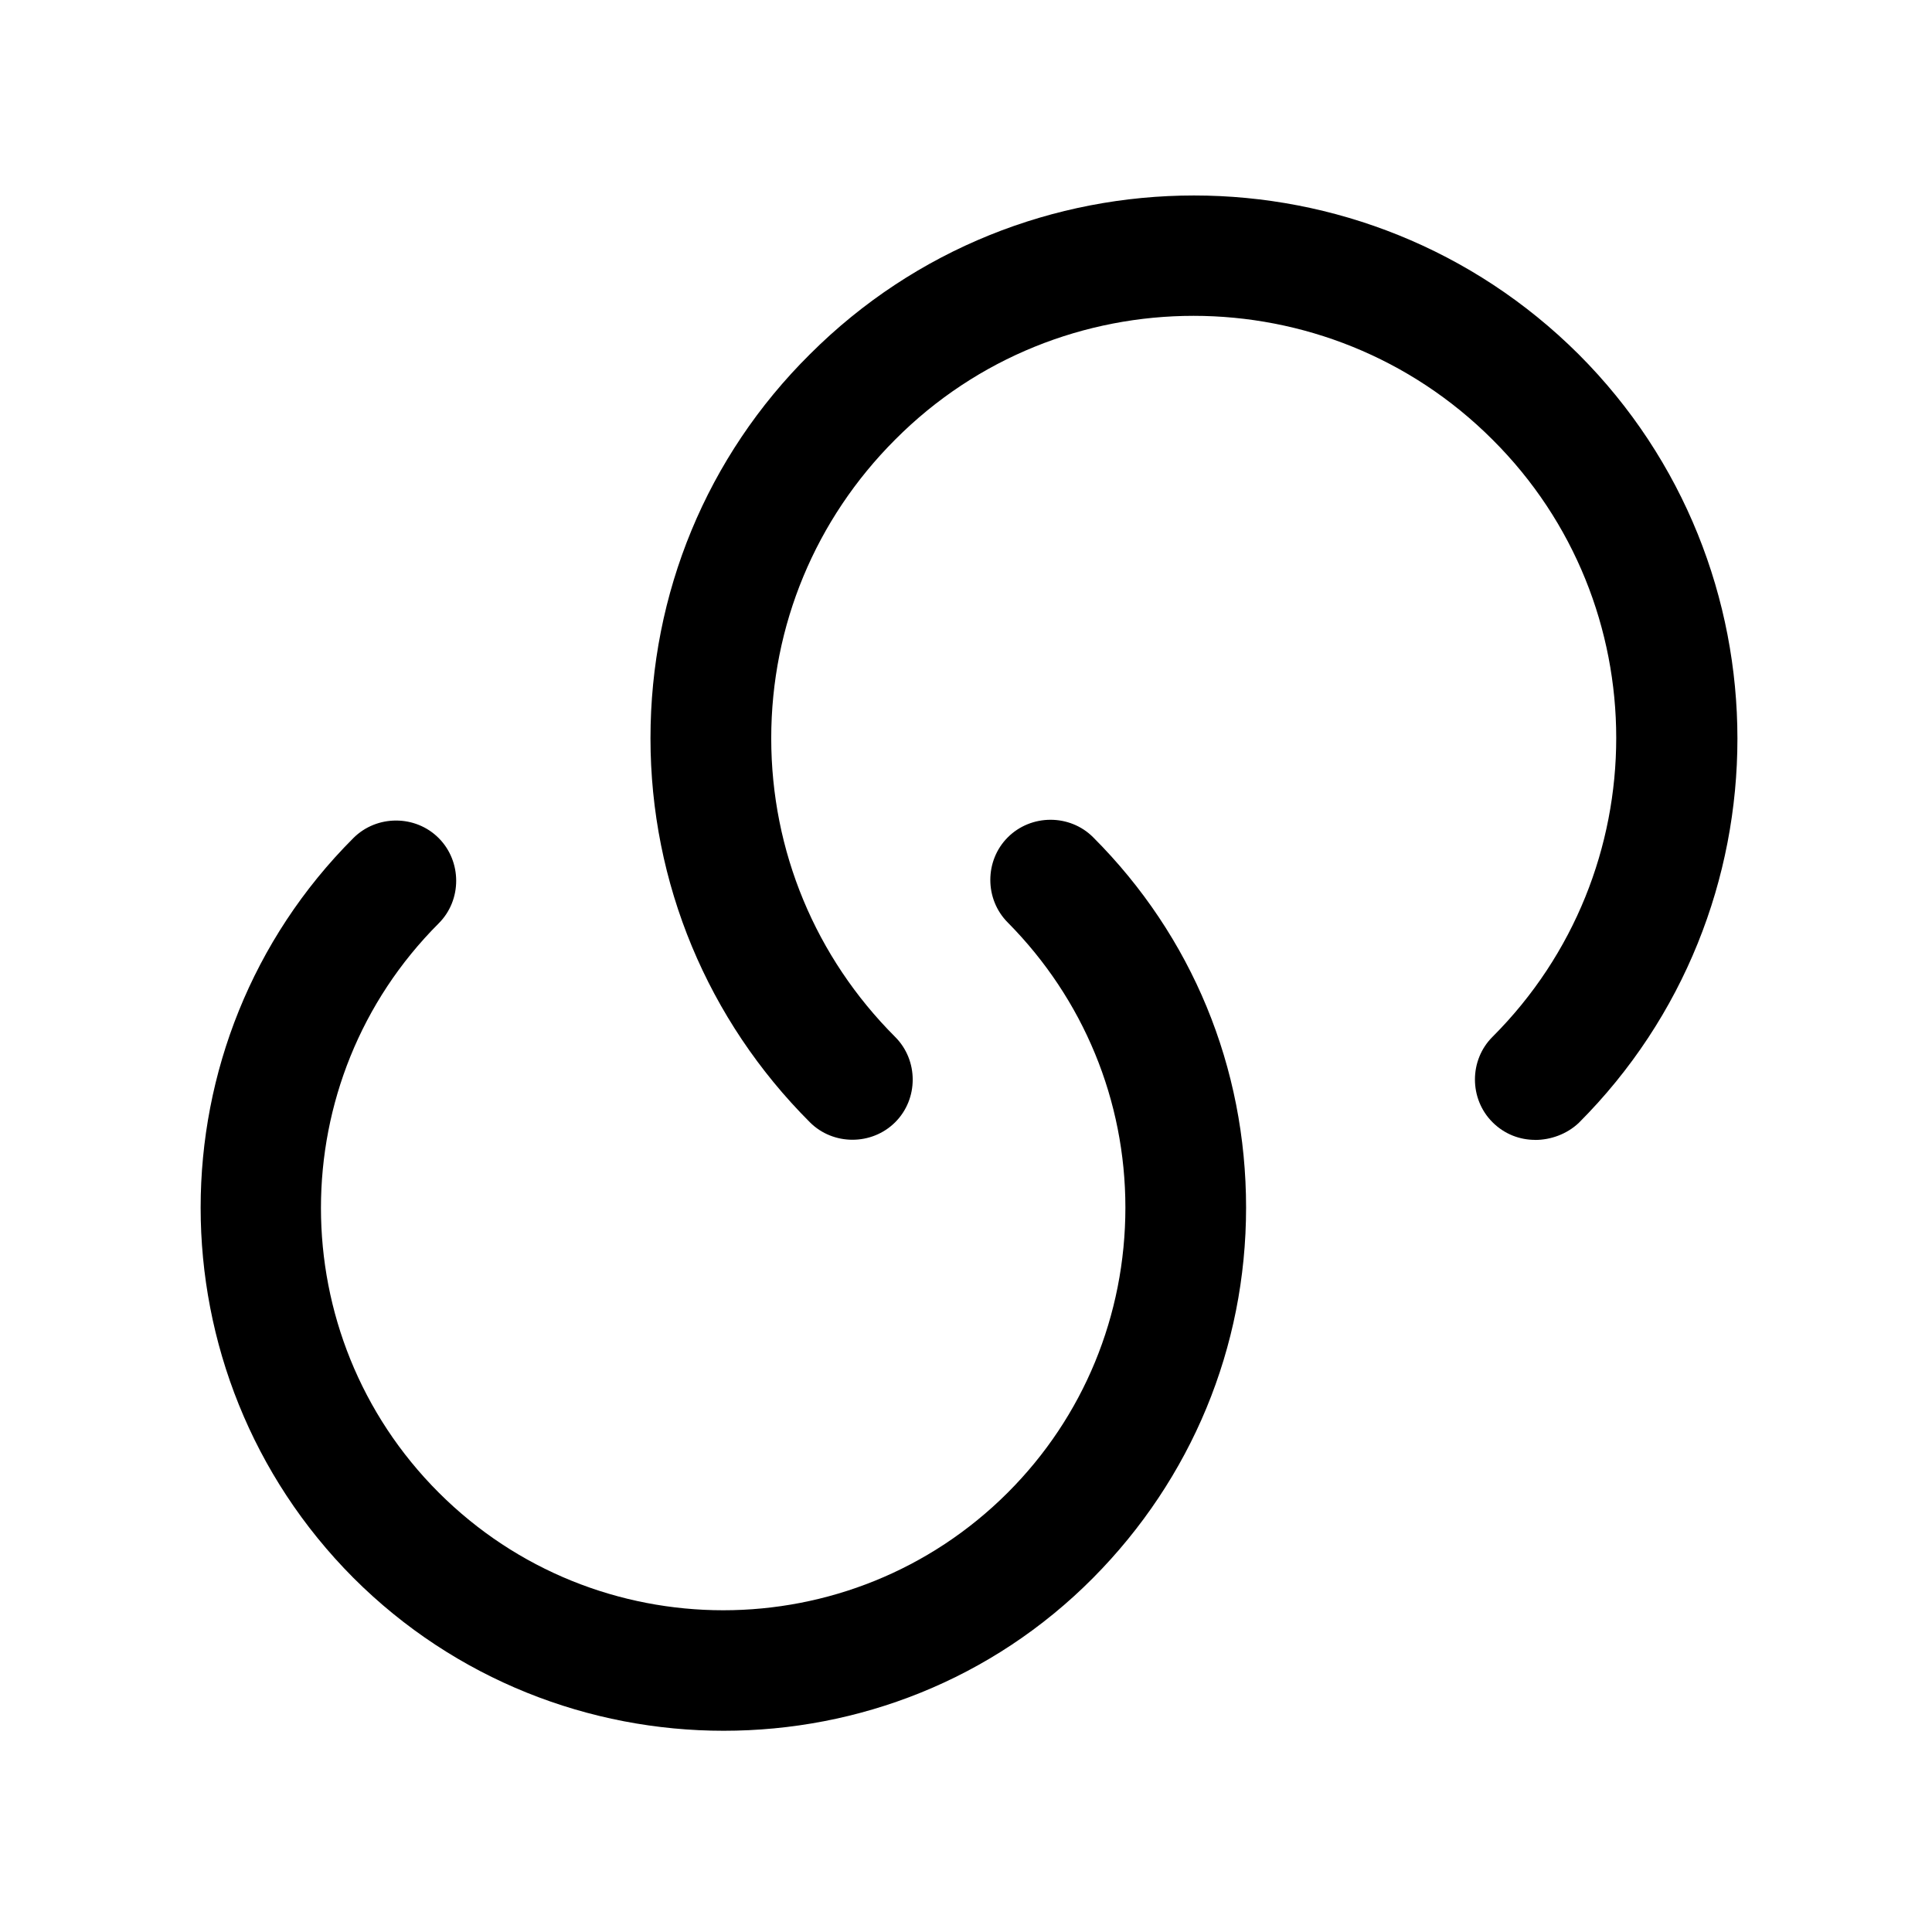 <!-- Generated by IcoMoon.io -->
<svg version="1.1" xmlns="http://www.w3.org/2000/svg" width="32" height="32" viewBox="0 0 32 32">
<title>link-2</title>
<path d="M11.986 28.667c-2.213 0-4.44-0.84-6.133-2.533-3.373-3.387-3.373-8.88 0-12.253 0.387-0.387 1.027-0.387 1.413 0s0.387 1.027 0 1.413c-2.6 2.6-2.6 6.827 0 9.427s6.827 2.6 9.427 0c1.253-1.253 1.947-2.933 1.947-4.72 0-1.773-0.693-3.453-1.947-4.72-0.387-0.387-0.387-1.027 0-1.413s1.027-0.387 1.413 0c1.64 1.64 2.533 3.813 2.533 6.133s-0.907 4.493-2.533 6.133c-1.68 1.693-3.893 2.533-6.12 2.533z"></path>
<path d="M25.427 18.88c-0.253 0-0.507-0.093-0.707-0.293-0.387-0.387-0.387-1.027 0-1.413 2.733-2.733 2.733-7.173 0-9.893-2.733-2.733-7.173-2.733-9.893 0-1.32 1.32-2.053 3.080-2.053 4.947s0.733 3.627 2.053 4.947c0.387 0.387 0.387 1.027 0 1.413s-1.027 0.387-1.413 0c-1.693-1.693-2.64-3.96-2.64-6.36s0.933-4.667 2.64-6.36c3.507-3.507 9.213-3.507 12.733 0 3.507 3.507 3.507 9.227 0 12.733-0.2 0.187-0.467 0.28-0.72 0.28z"></path>
</svg>
